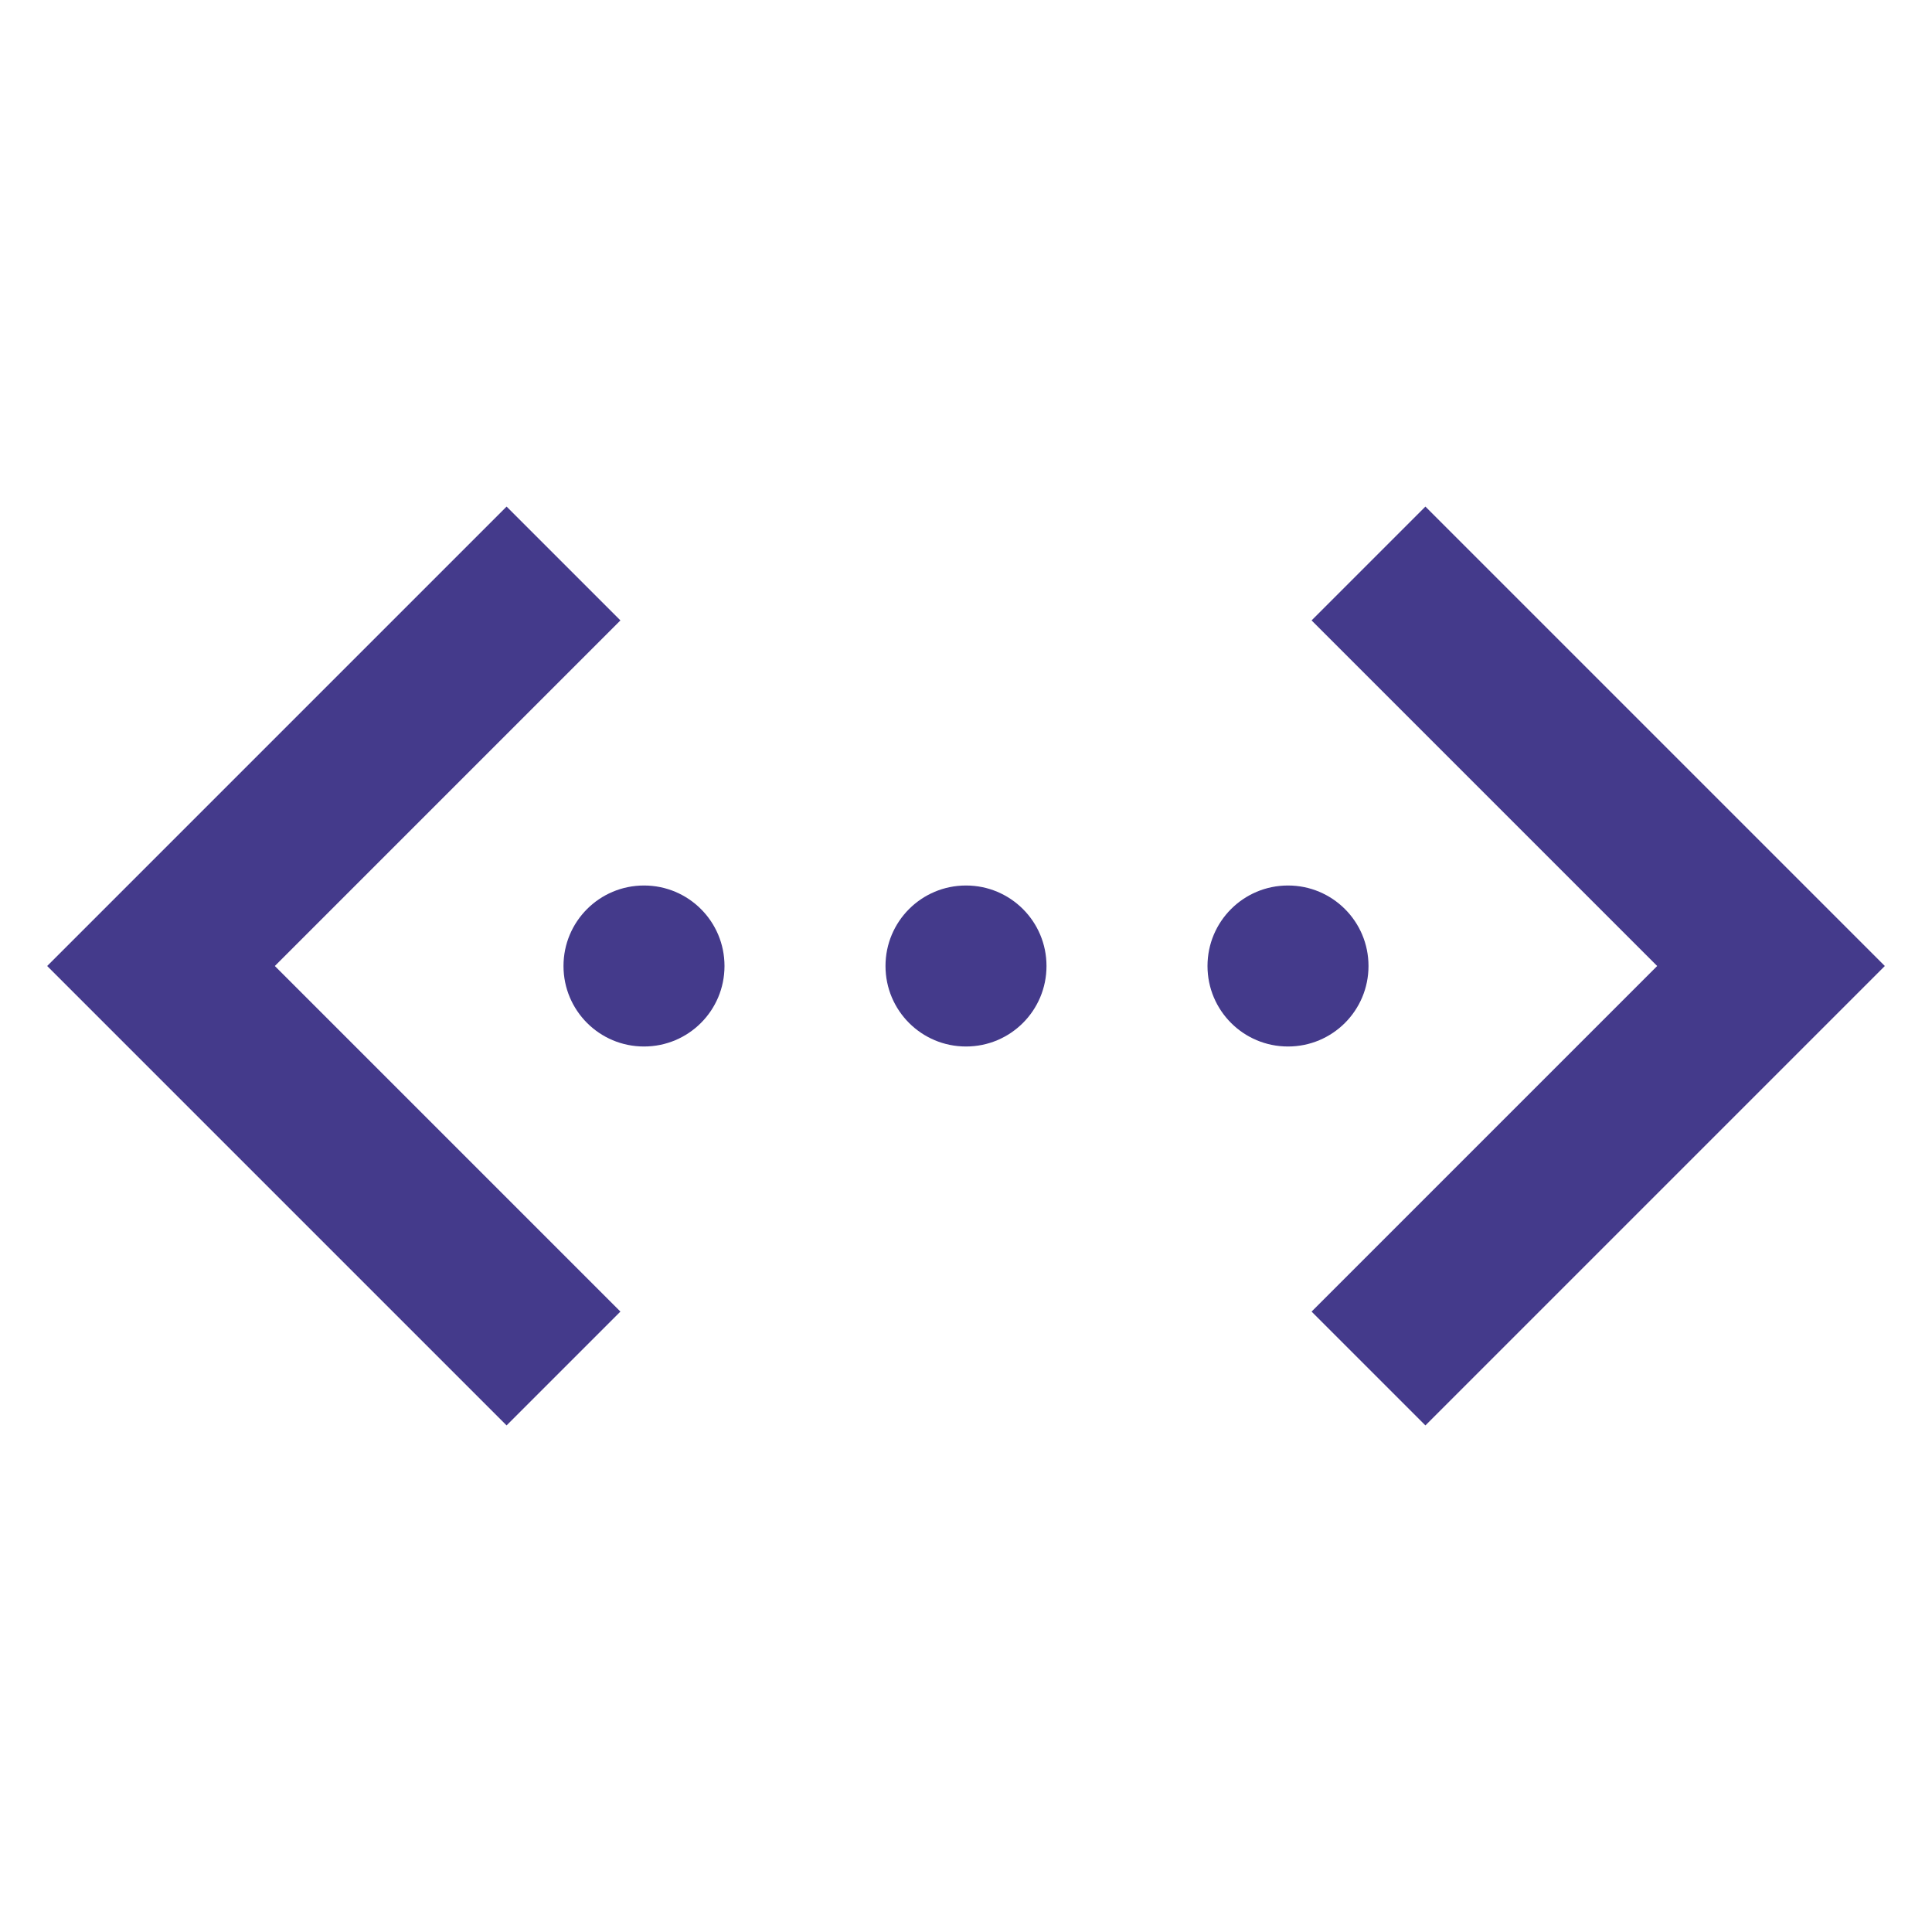 <svg height='100px' width='100px'  fill="#443a8b" xmlns="http://www.w3.org/2000/svg" viewBox="0 0 24 24" x="0px" y="0px"><path d="m23.414 12-5.707-5.707-1.414 1.414 4.293 4.293-4.293 4.293 1.414 1.414zm-15.707 4.293-4.293-4.293 4.293-4.293-1.414-1.414-5.707 5.707 5.707 5.707zm8.293-5.293c-.553 0-1 .447-1 1s.447 1 1 1 1-.447 1-1-.447-1-1-1zm-4 0c-.553 0-1 .447-1 1s.447 1 1 1 1-.447 1-1-.447-1-1-1zm-3 1c0 .553-.447 1-1 1s-1-.447-1-1 .447-1 1-1 1 .447 1 1z" fill-rule="evenodd"></path></svg>